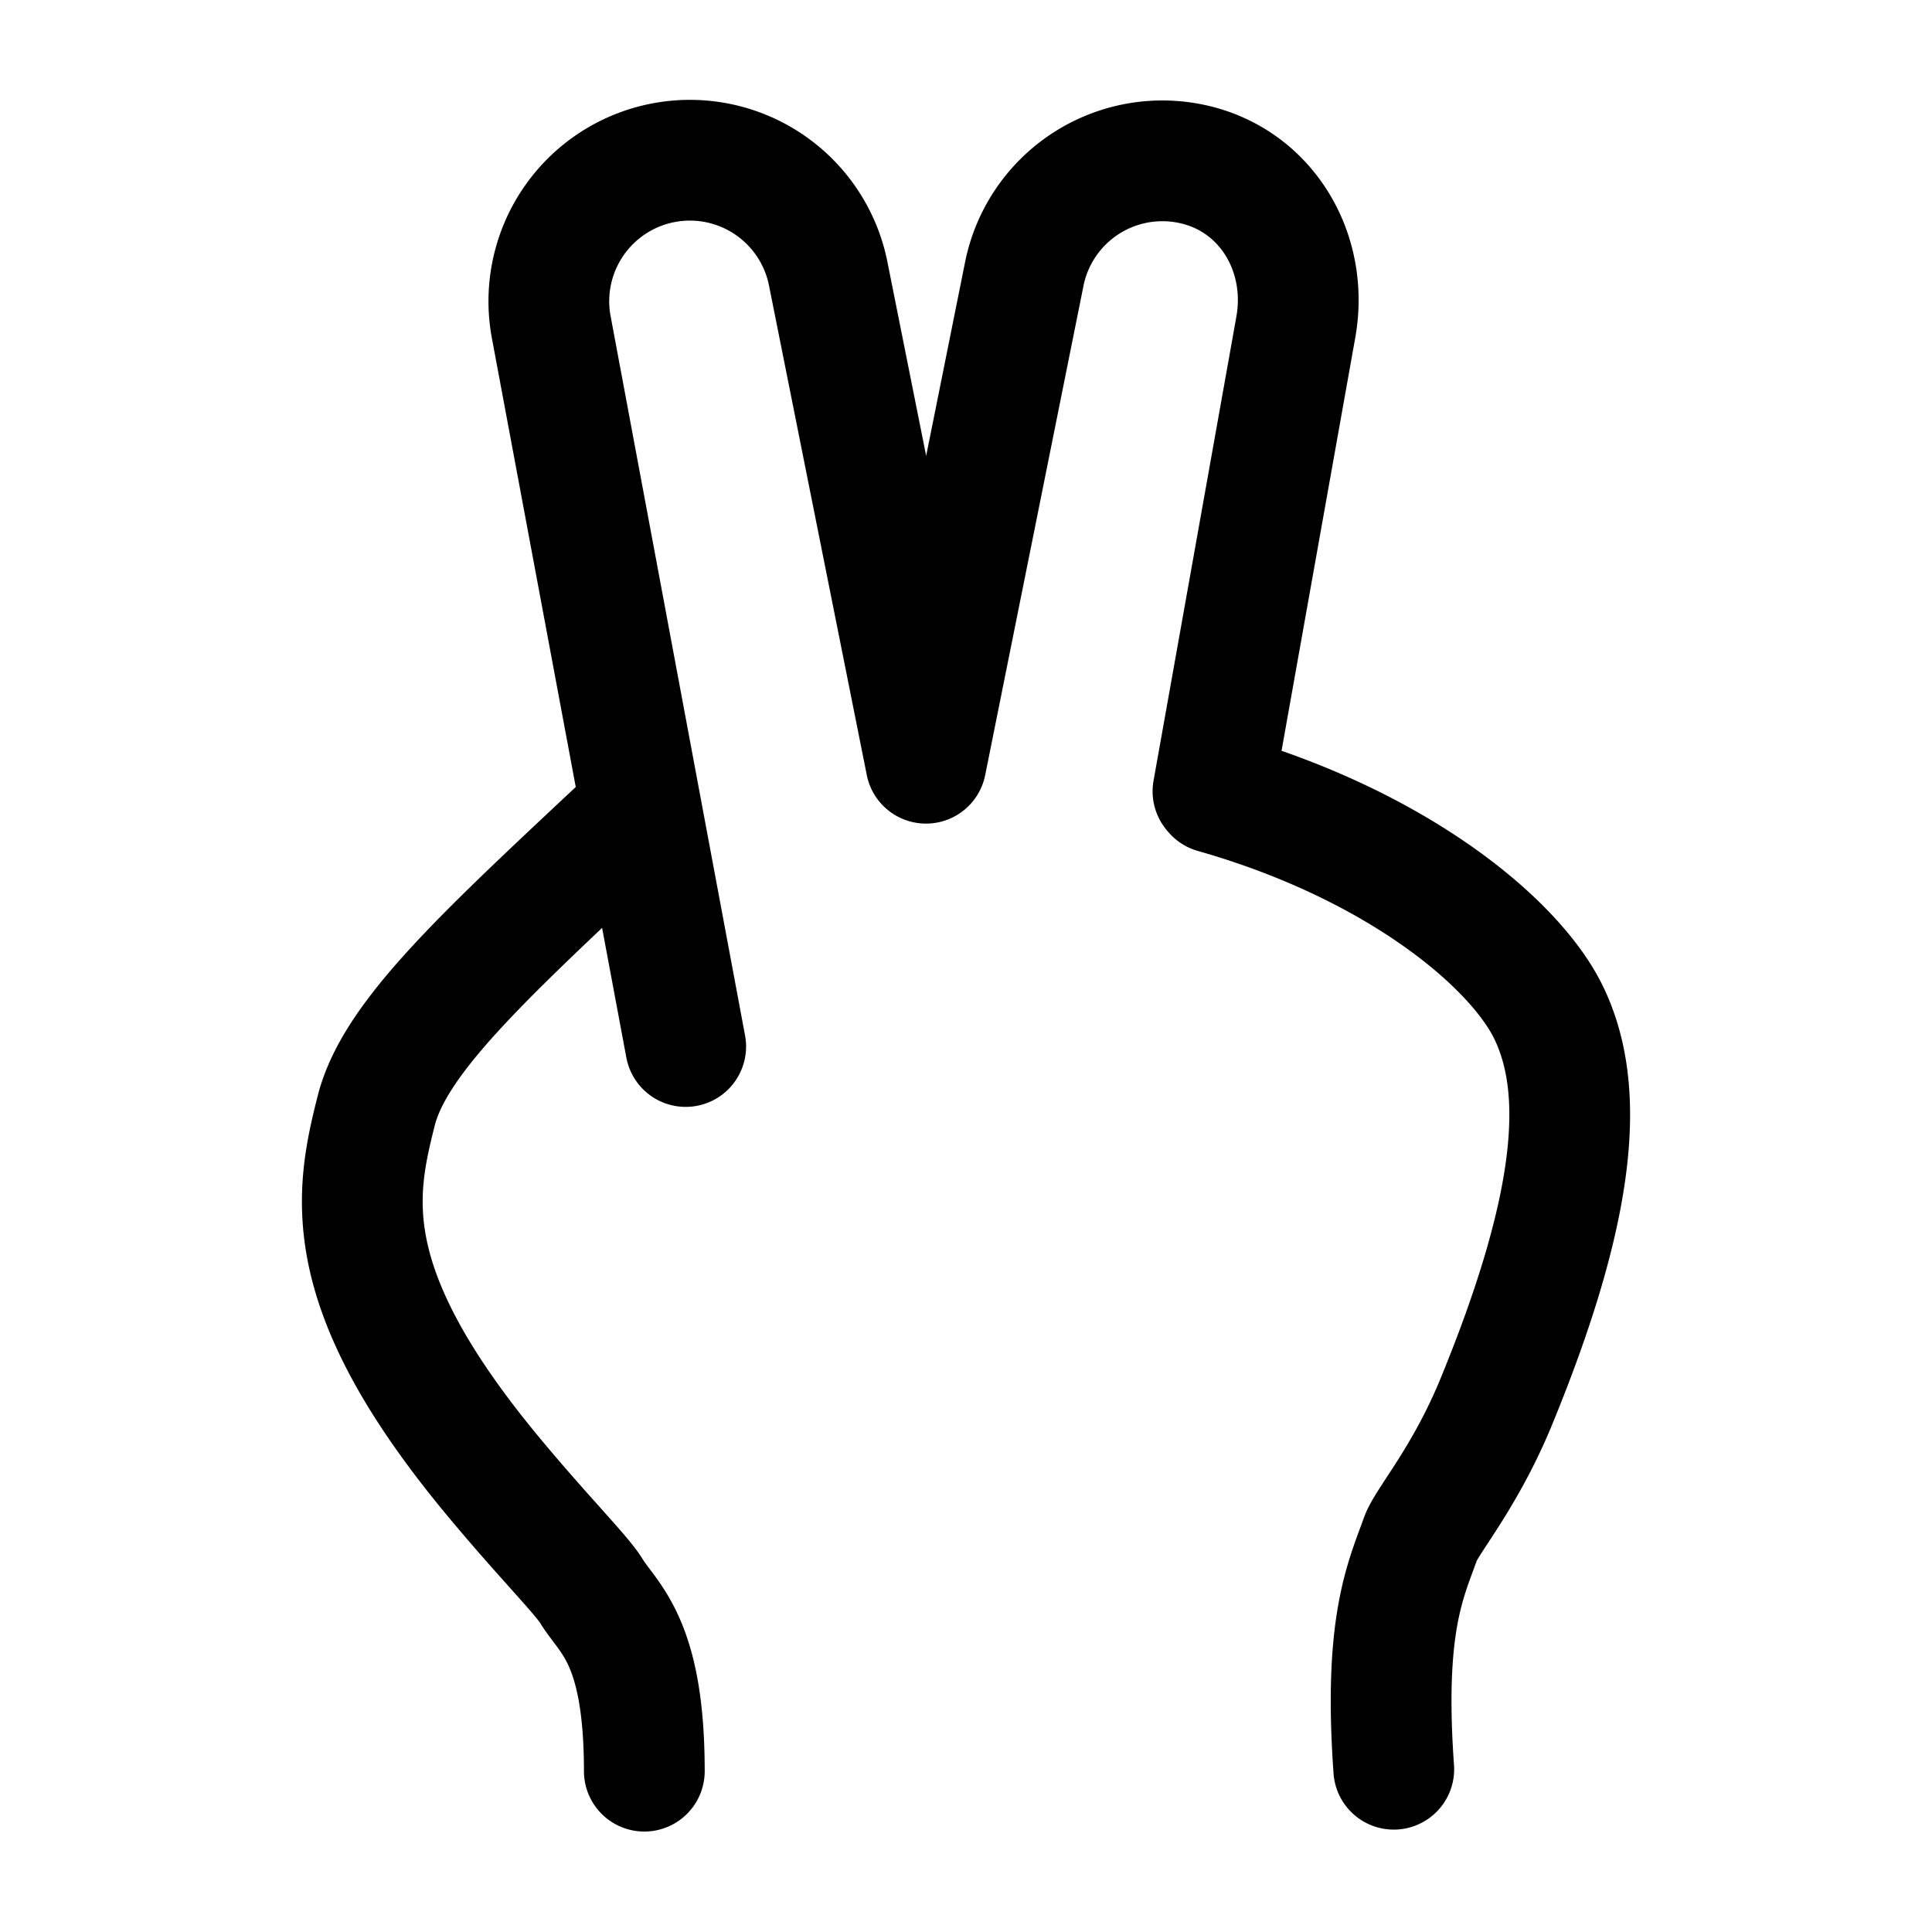 <svg xmlns="http://www.w3.org/2000/svg" width="1em" height="1em" viewBox="0 0 24 24"><path fill="none" stroke="currentColor" stroke-linecap="round" stroke-linejoin="round" stroke-width="1.5" d="m8.518 13l-.553-2.957m0 0L6.85 4.076a1.752 1.752 0 0 1 3.44-.667l1.213 6.072l1.22-6.073a1.75 1.75 0 0 1 2.065-1.375c.938.19 1.483 1.105 1.306 2.048L15.068 9.83m-7.103.213c-1.893 1.775-3.053 2.817-3.291 3.753c-.265 1.044-.484 2.19 1.404 4.486c.622.756 1.146 1.28 1.267 1.48c.212.349.659.61.659 2.24m7.08-12.153c2.262.642 3.733 1.861 4.154 2.73c.47.97.337 2.427-.648 4.827c-.388.947-.864 1.486-.943 1.706c-.183.514-.462 1.067-.333 2.866" color="currentColor"/></svg>